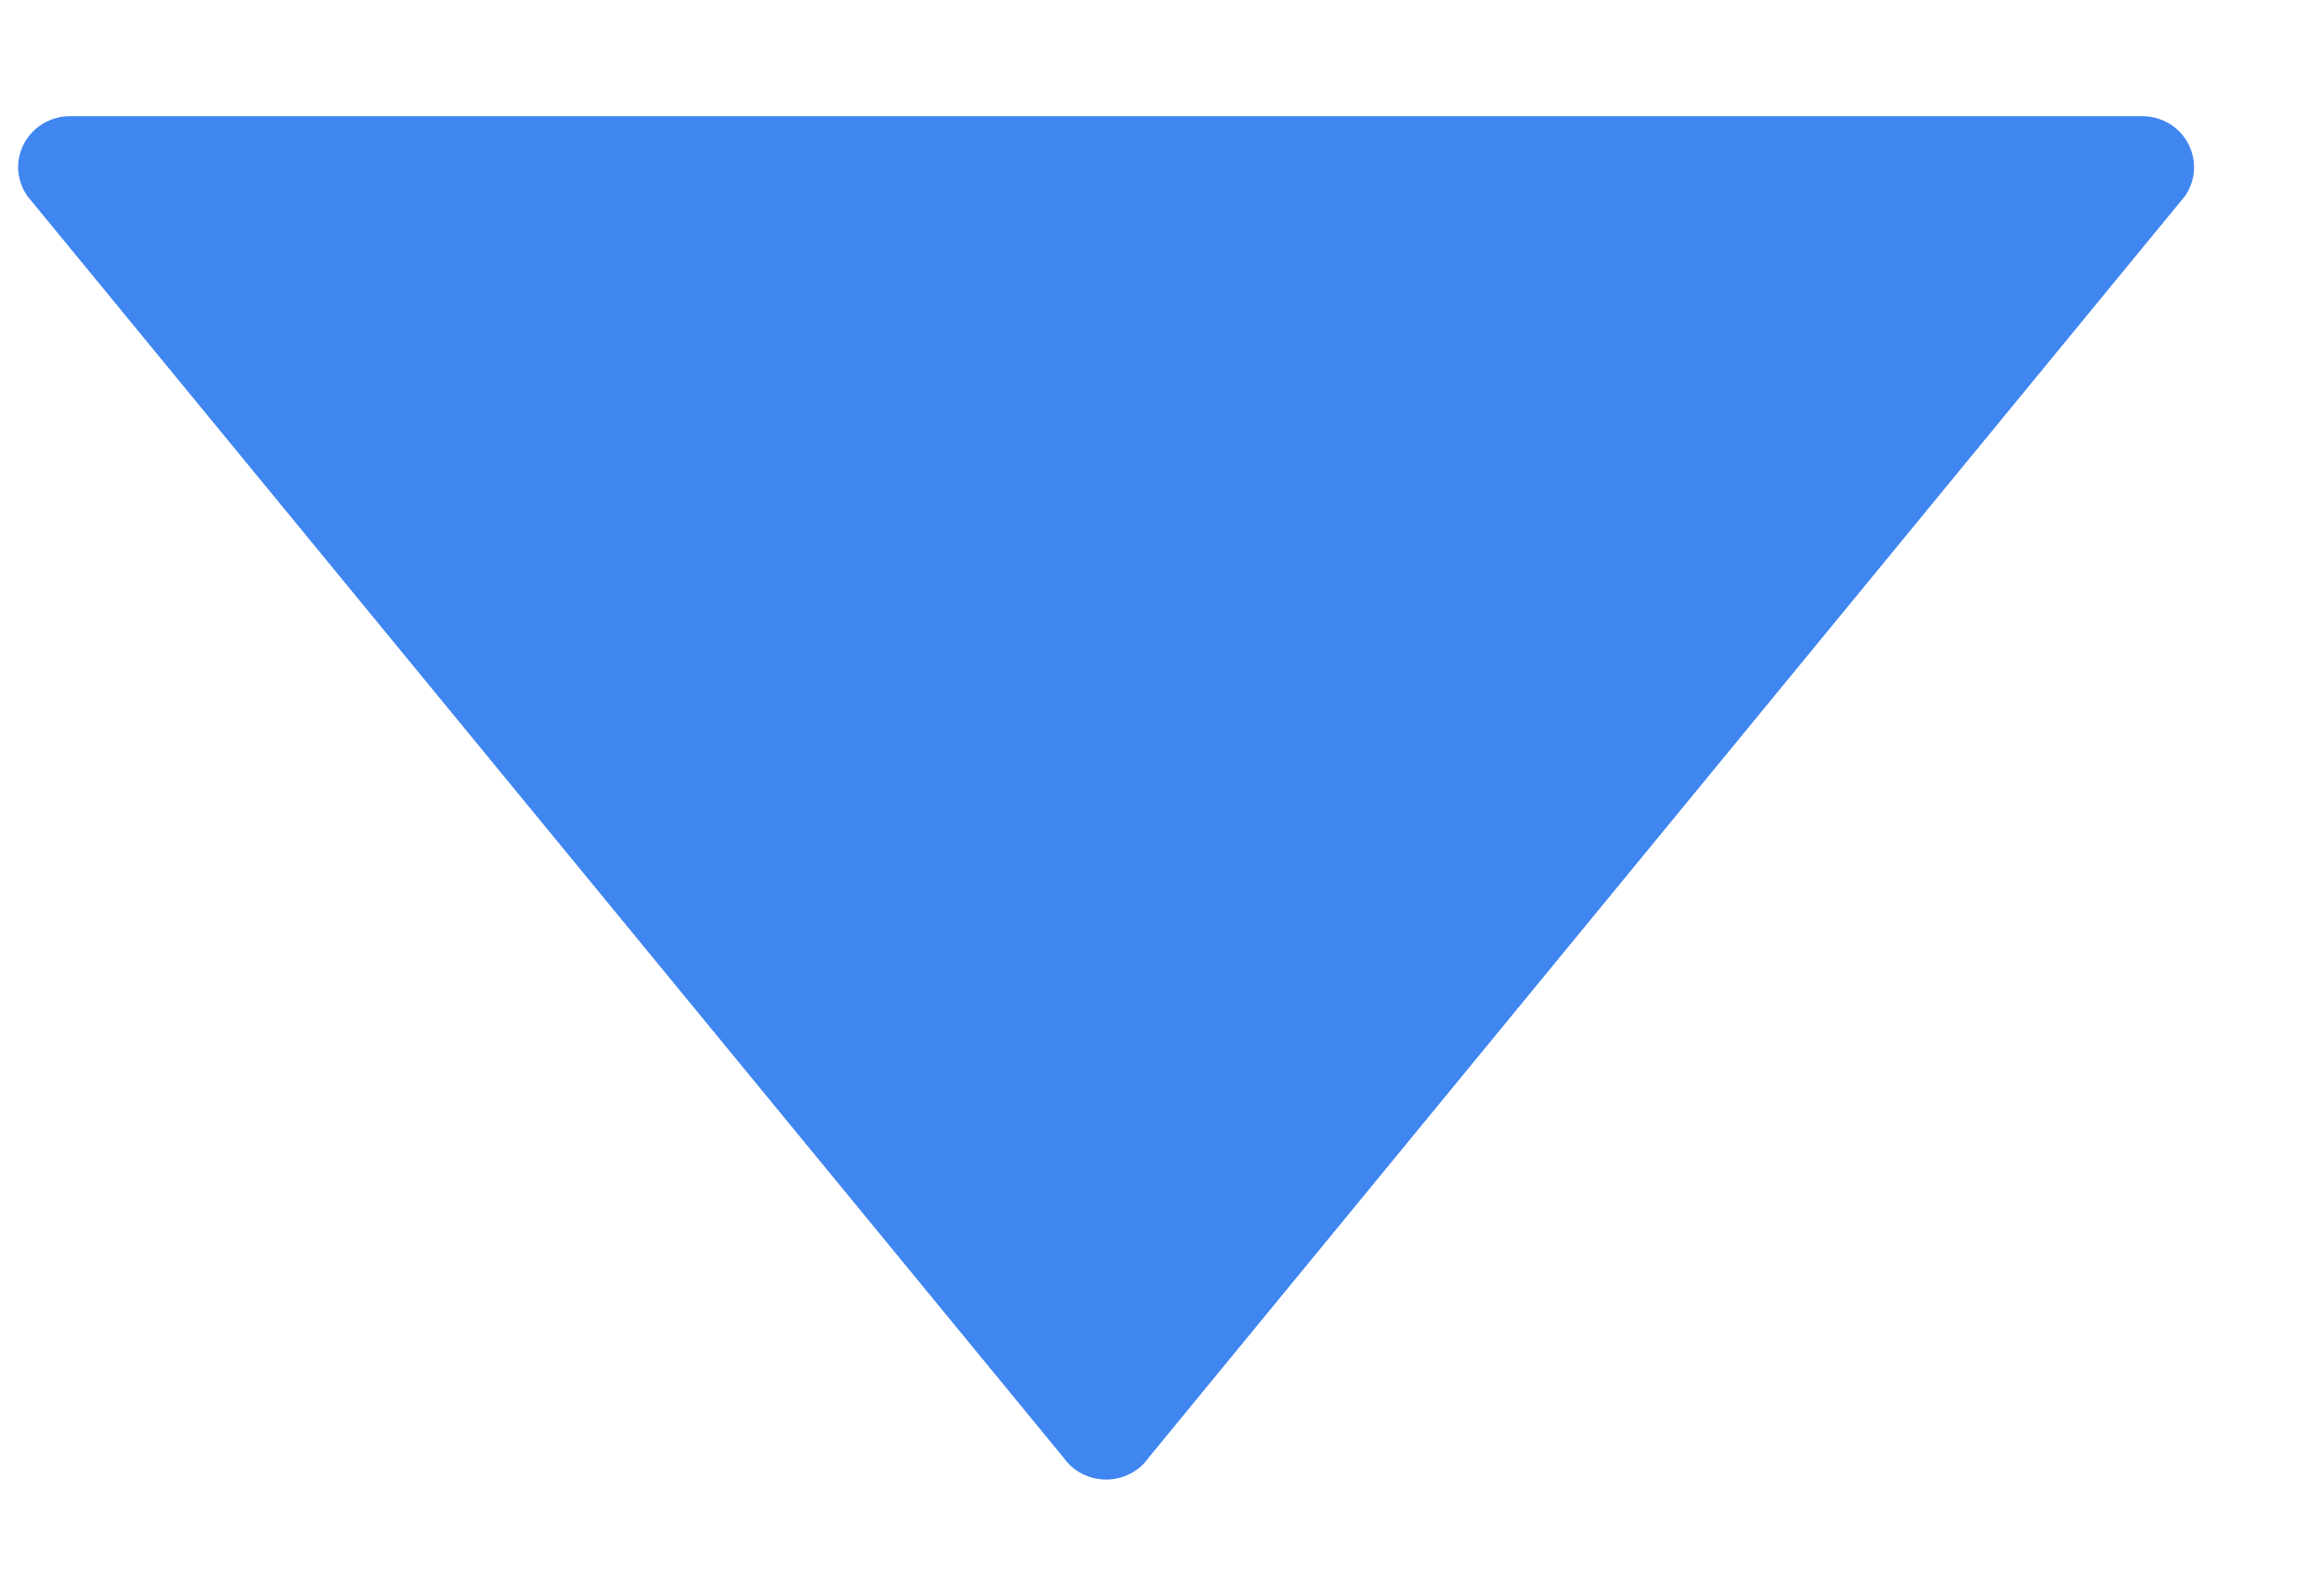 <?xml version="1.0" encoding="UTF-8"?>
<svg width="16px" height="11px" viewBox="0 0 16 11" version="1.1" xmlns="http://www.w3.org/2000/svg" xmlns:xlink="http://www.w3.org/1999/xlink">
    <title>play-button</title>
    <g id="Page-1" stroke="none" stroke-width="1" fill="none" fill-rule="evenodd">
        <g id="1,1-Отправить-файл" transform="translate(-682, -680)" fill="#4086F1" fill-rule="nonzero">
            <g id="Подя-для-заполнения" transform="translate(484.5, 578.25)">
                <g id="play-button" transform="translate(205.125, 107.25) rotate(90) translate(-205.125, -107.25) translate(200.25, 99.75)">
                    <path d="M9.422,7.206 L0.727,0.063 C0.619,-0.013 0.479,-0.02 0.364,0.041 C0.248,0.102 0.176,0.224 0.176,0.357 L0.176,14.643 C0.176,14.775 0.248,14.897 0.364,14.959 C0.415,14.986 0.471,15 0.527,15 C0.597,15 0.667,14.978 0.727,14.936 L9.422,7.794 C9.518,7.727 9.574,7.617 9.574,7.5 C9.574,7.382 9.517,7.272 9.422,7.206 Z" id="Path"></path>
                </g>
            </g>
        </g>
    </g>
</svg>